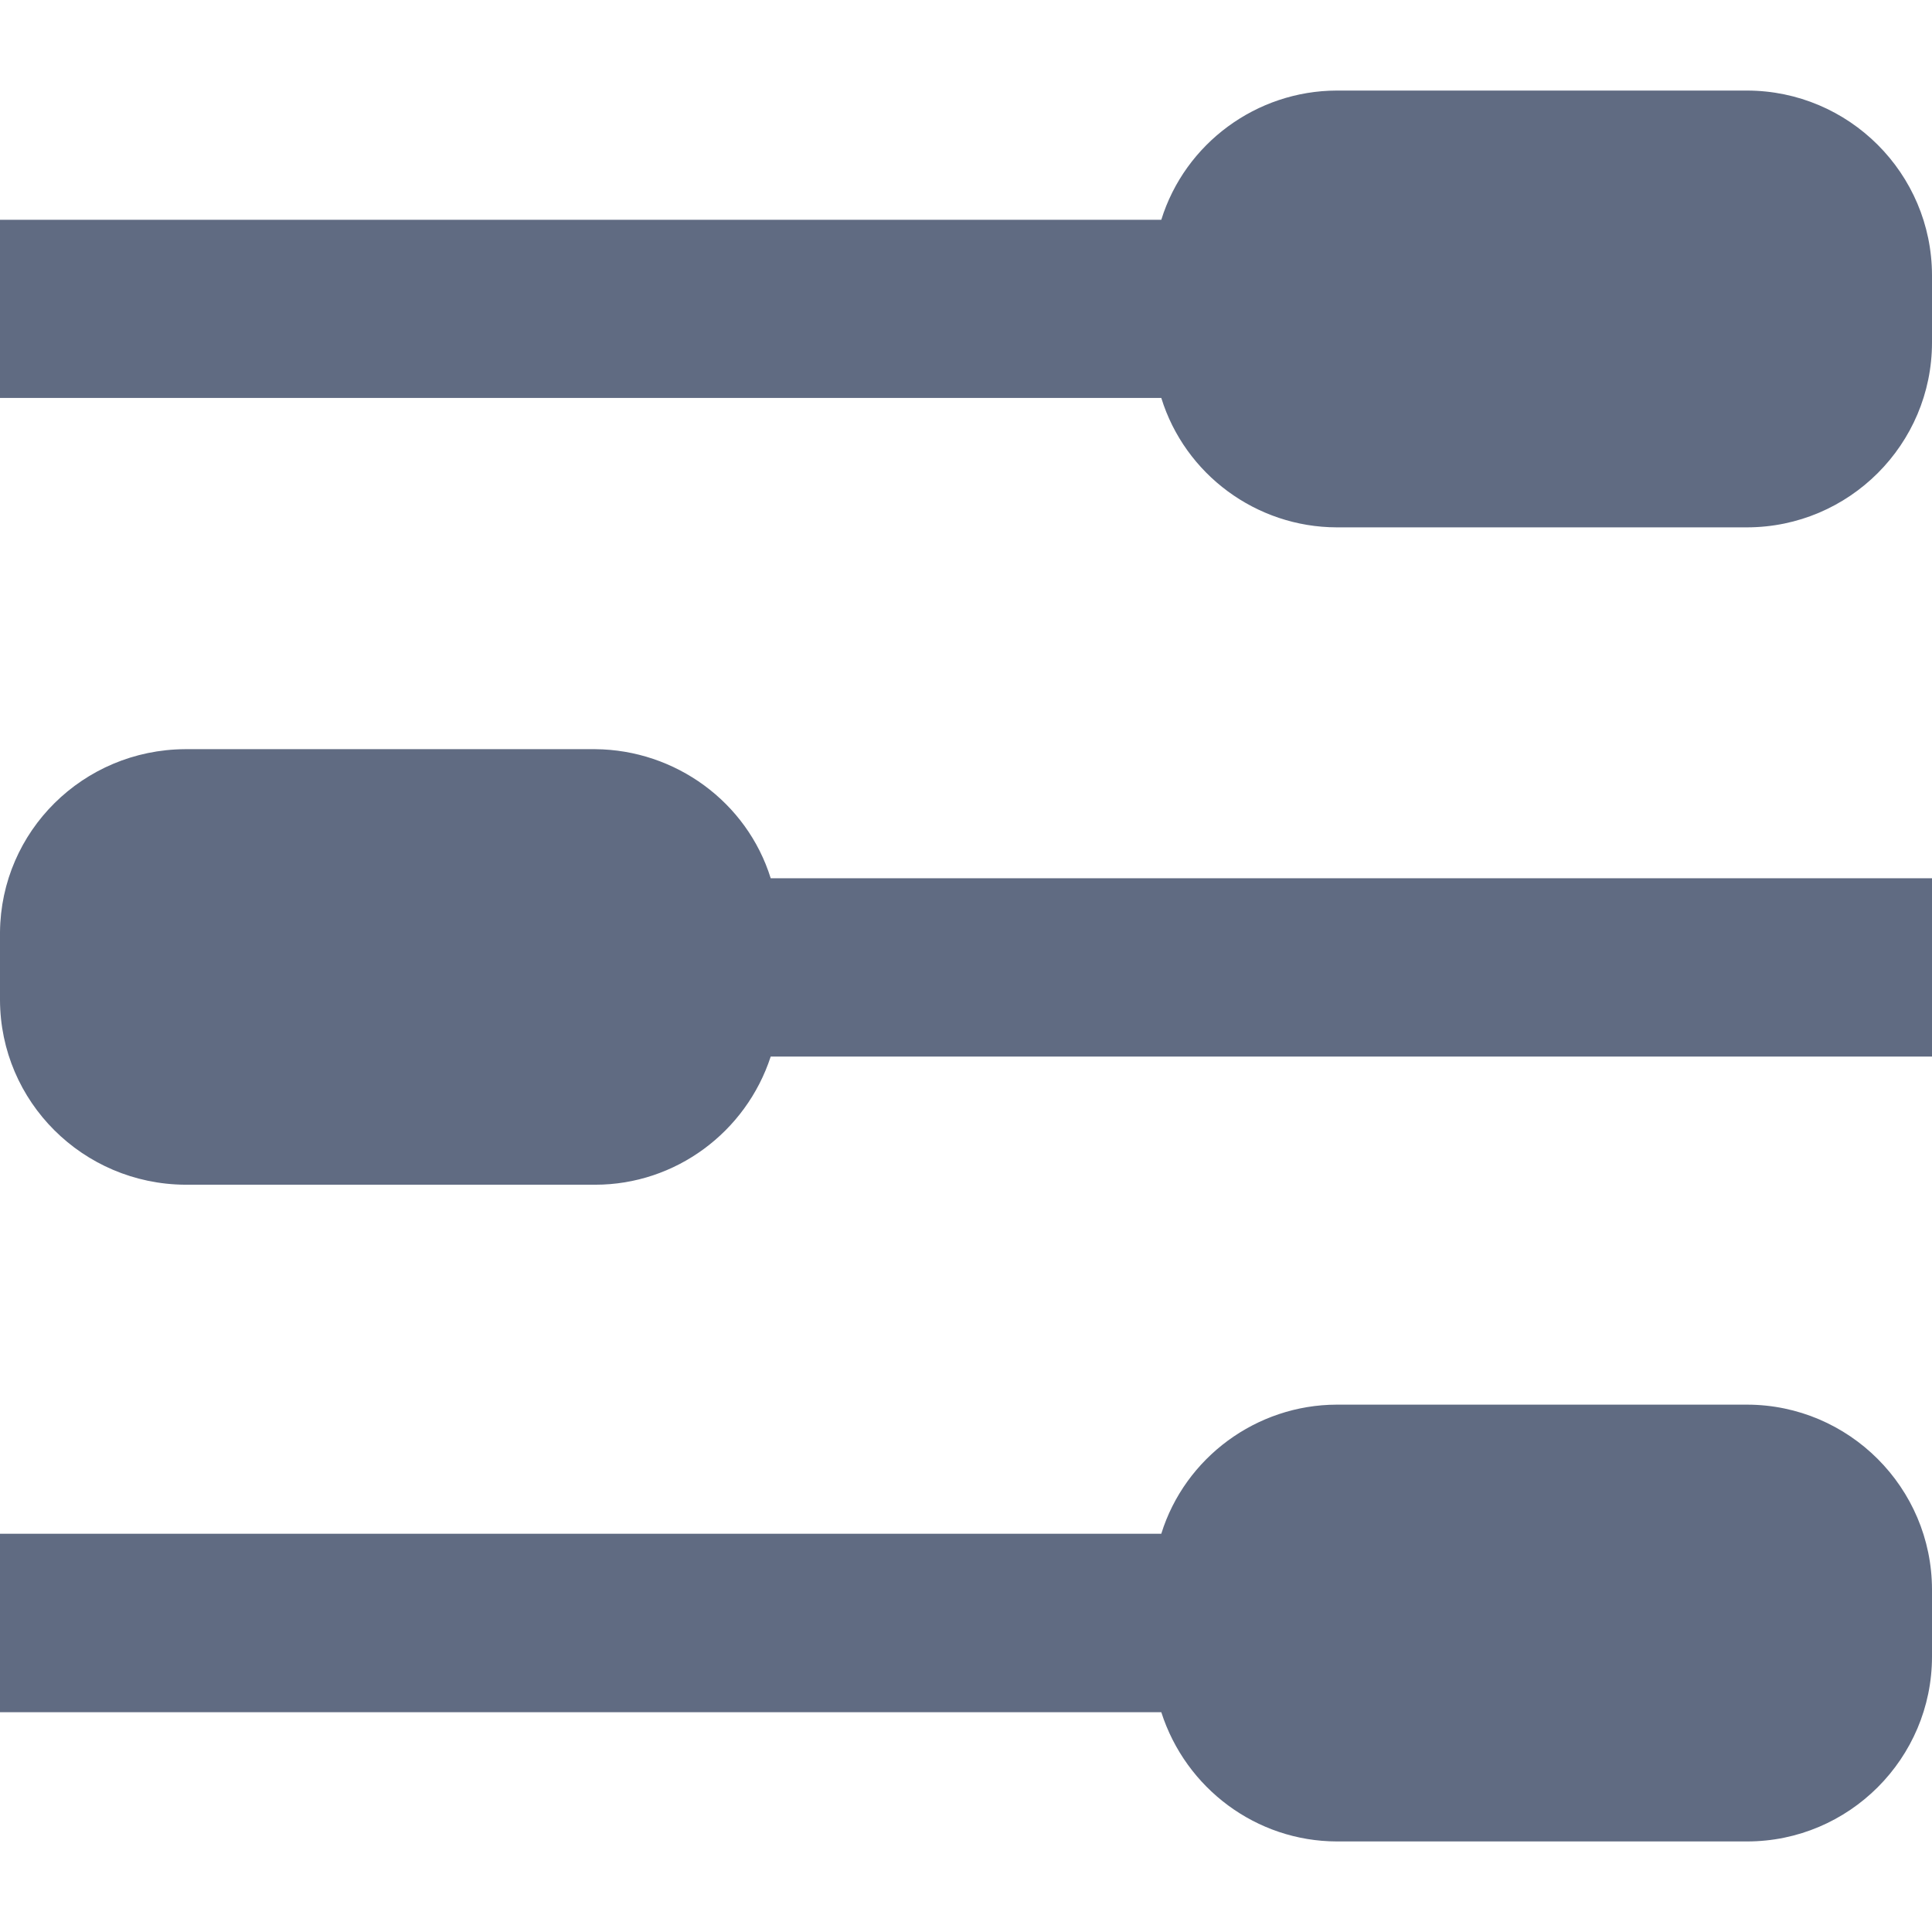 
<svg xmlns="http://www.w3.org/2000/svg" xmlns:xlink="http://www.w3.org/1999/xlink" width="48px" height="48px" viewBox="0 0 48 48" version="1.1">
<g id="surface1">
<path style=" stroke:none;fill-rule:nonzero;fill:rgb(37.647%,41.961%,50.98%);fill-opacity:1;" d="M 43.406 2.25 L 33.211 2.25 C 31.219 2.254 29.441 3.562 28.852 5.461 L 0 5.461 L 0 9.887 L 28.852 9.887 C 29.441 11.789 31.215 13.098 33.211 13.102 L 43.406 13.102 C 45.941 13.098 48 11.039 48 8.508 L 48 6.84 C 47.996 4.309 45.938 2.254 43.406 2.25 Z M 43.406 2.25 "/>
<path style=" stroke:none;fill-rule:nonzero;fill:rgb(37.647%,41.961%,50.98%);fill-opacity:1;" d="M 4.594 29.434 L 14.789 29.434 C 16.781 29.434 18.535 28.129 19.148 26.25 L 48 26.25 L 48 21.82 L 19.148 21.82 C 18.559 19.926 16.781 18.629 14.789 18.613 L 4.594 18.613 C 2.066 18.629 0.023 20.648 0 23.16 L 0 24.844 C 0.008 27.375 2.062 29.414 4.594 29.434 Z M 4.594 29.434 "/>
<path style=" stroke:none;fill-rule:nonzero;fill:rgb(37.647%,41.961%,50.98%);fill-opacity:1;" d="M 43.406 34.898 L 33.211 34.898 C 31.219 34.902 29.441 36.211 28.852 38.105 L 0 38.105 L 0 42.539 L 28.852 42.539 C 29.461 44.438 31.219 45.746 33.211 45.75 L 43.406 45.75 C 45.938 45.75 48 43.688 48 41.156 L 48 39.492 C 47.996 36.961 45.938 34.902 43.406 34.898 Z M 43.406 34.898 "/>
</g>
</svg>
